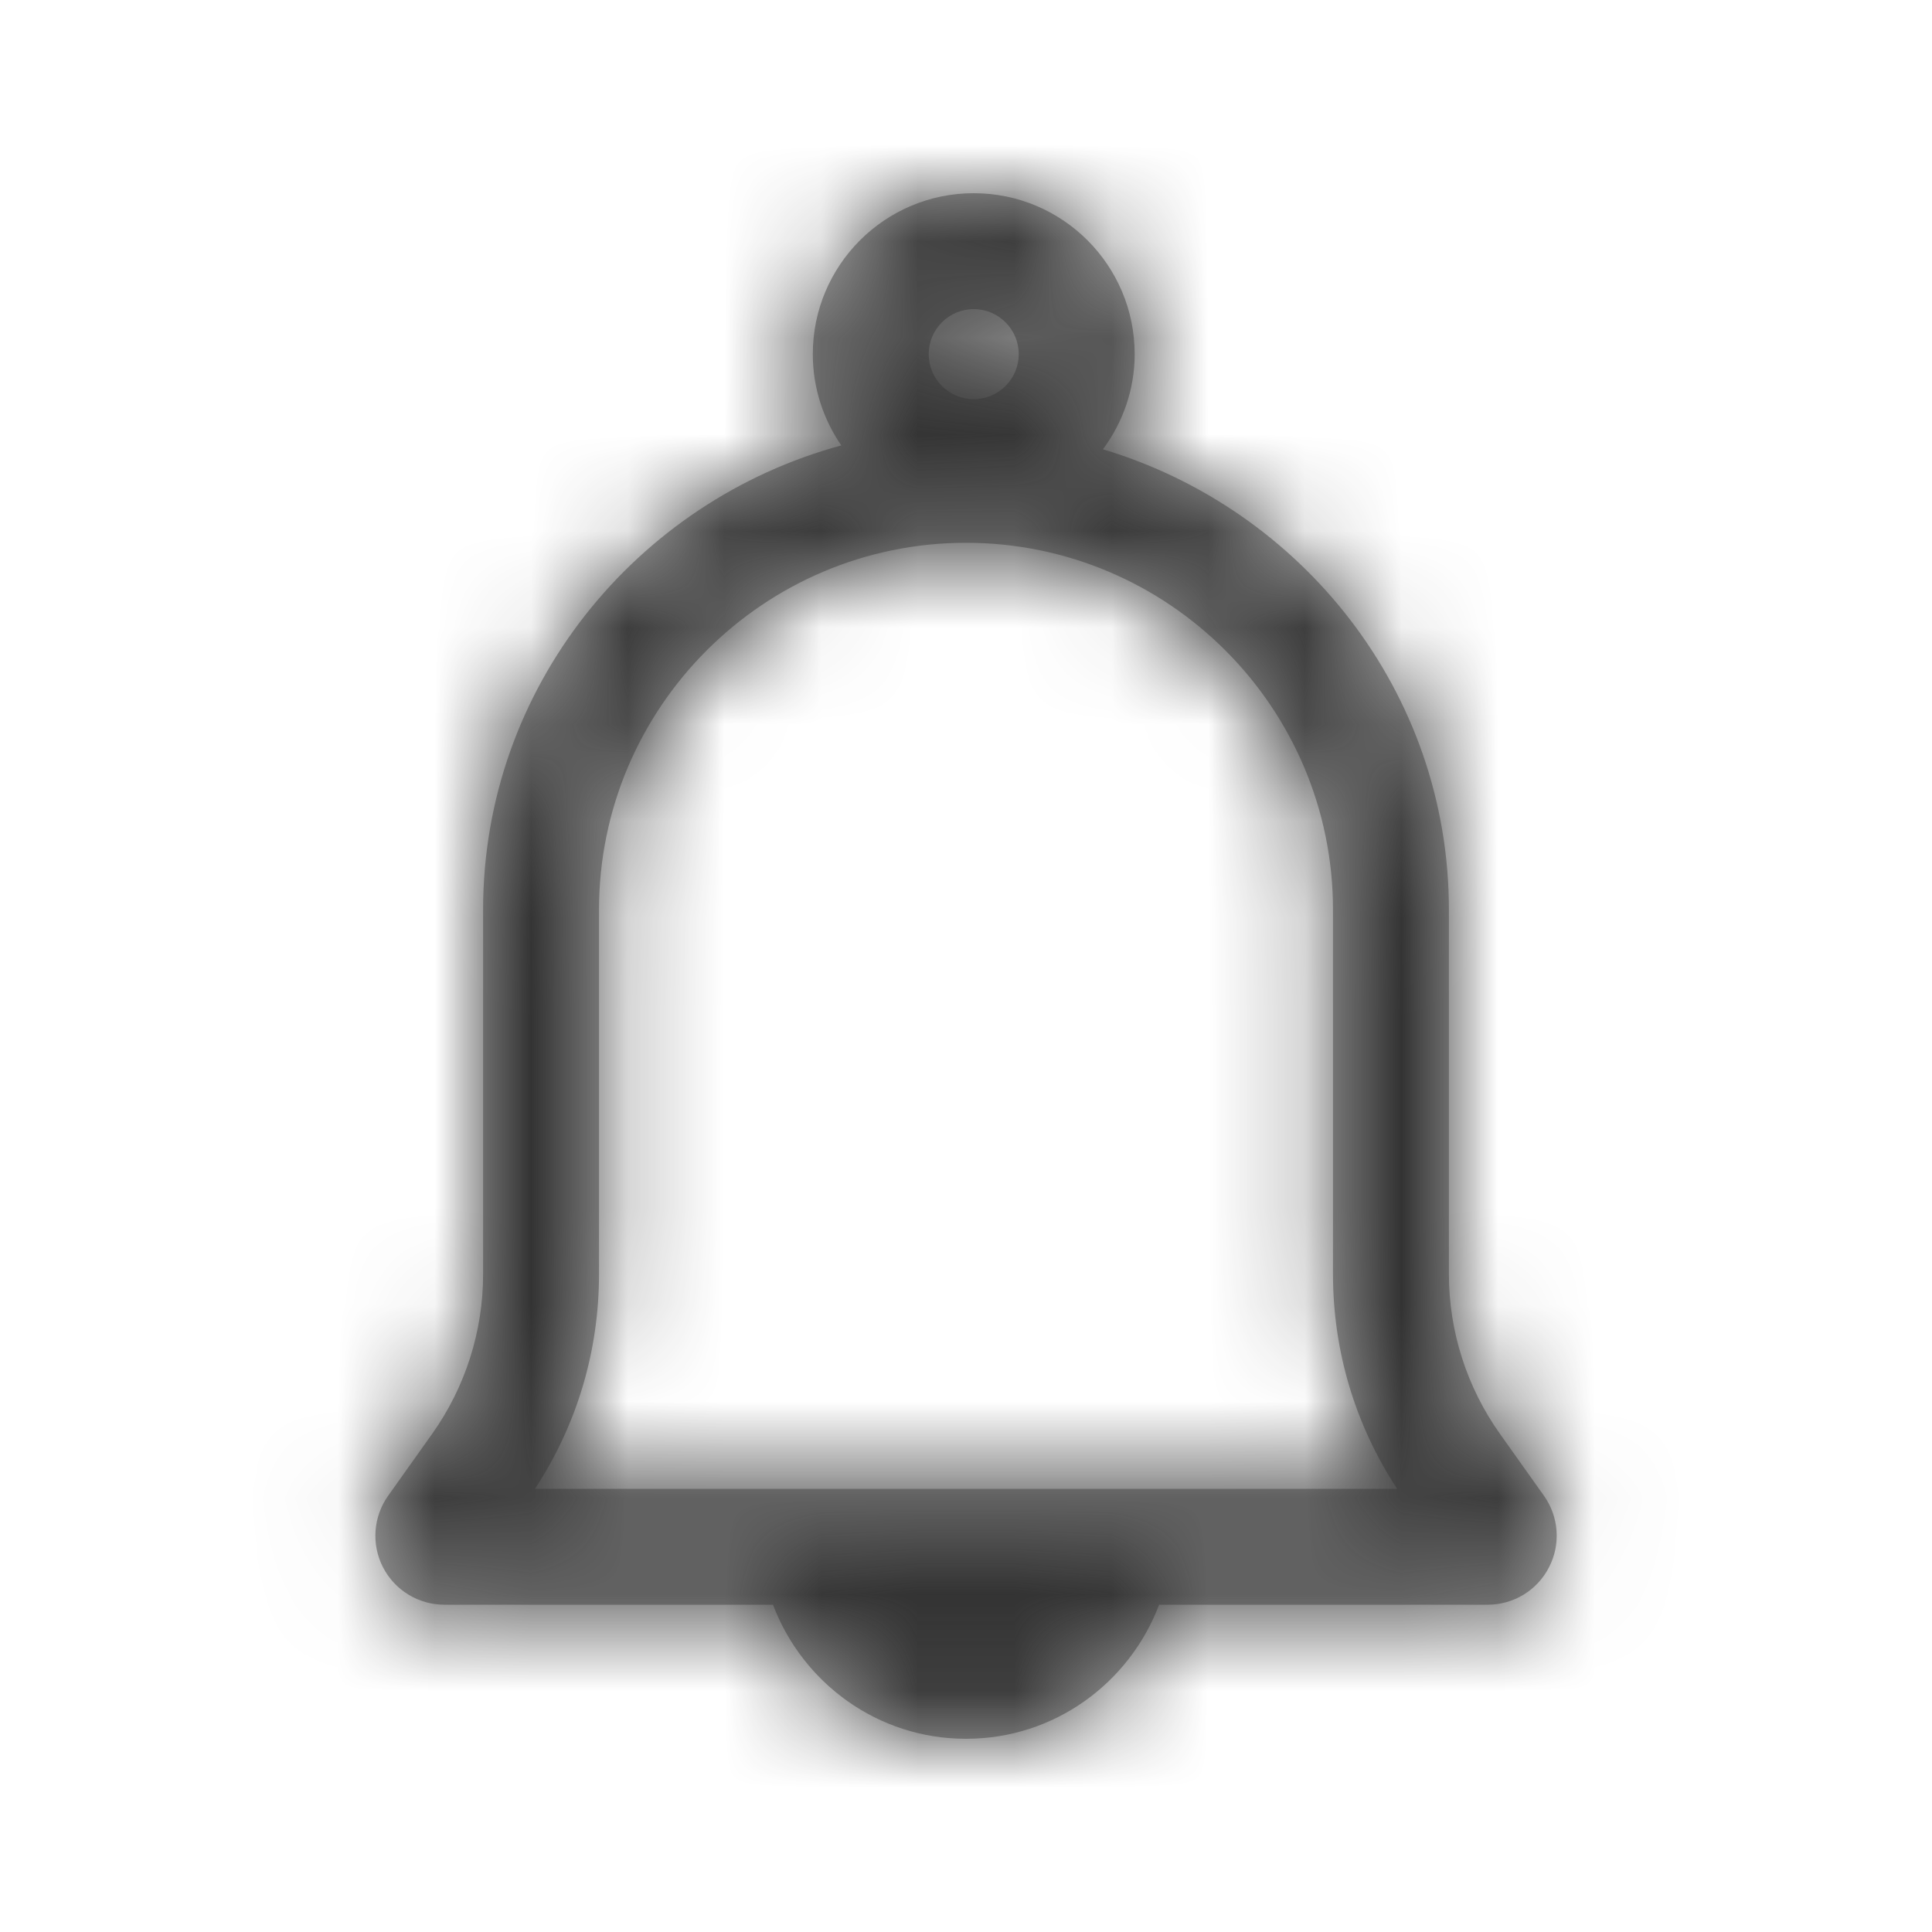 <?xml version="1.0" encoding="UTF-8"?>
<svg width="20px" height="20px" viewBox="0 0 20 20" version="1.1" xmlns="http://www.w3.org/2000/svg" xmlns:xlink="http://www.w3.org/1999/xlink">
    <title>Icon/Inbox</title>
    <defs>
        <polygon id="path-1" points="0 20 20 20 20 0 0 0"></polygon>
        <path d="M5.538,15.412 C5.973,14.75 6.201,13.984 6.201,13.189 L6.201,9.418 C6.201,7.324 7.906,5.619 10,5.619 C12.095,5.619 13.799,7.324 13.799,9.418 L13.799,13.189 C13.799,13.985 14.028,14.75 14.463,15.412 L5.538,15.412 L5.538,15.412 Z M10.08,3.2 C10.337,3.2 10.546,3.409 10.546,3.666 C10.546,3.923 10.337,4.132 10.08,4.132 C9.823,4.132 9.614,3.923 9.614,3.666 C9.614,3.409 9.823,3.2 10.08,3.2 L10.08,3.2 Z M15.983,15.484 L15.528,14.844 C15.184,14.36 14.999,13.782 14.999,13.189 L14.999,9.418 C14.999,7.164 13.478,5.269 11.418,4.651 C11.622,4.374 11.746,4.036 11.746,3.666 C11.746,2.746 11,2 10.08,2 C9.16,2 8.414,2.746 8.414,3.666 C8.414,4.017 8.524,4.342 8.709,4.611 C6.584,5.187 5.001,7.118 5.001,9.418 L5.001,13.189 C5.001,13.782 4.817,14.36 4.473,14.844 L4.018,15.484 C3.863,15.702 3.843,15.988 3.965,16.225 C4.088,16.463 4.333,16.612 4.6,16.612 L8.002,16.612 C8.308,17.421 9.084,18 10,18 C10.917,18 11.693,17.421 11.999,16.612 L15.401,16.612 C15.668,16.612 15.913,16.463 16.035,16.225 C16.158,15.988 16.138,15.702 15.983,15.484 L15.983,15.484 Z" id="path-3"></path>
    </defs>
    <g id="Icon/Inbox" stroke="none" stroke-width="1" fill="none" fill-rule="evenodd">
        <mask id="mask-2" fill="white">
            <use xlink:href="#path-1"></use>
        </mask>
        <g id="icon-inbox"></g>
        <mask id="mask-4" fill="white">
            <use xlink:href="#path-3"></use>
        </mask>
        <use id="icon-inbox" fill="#A6A6A6" xlink:href="#path-3"></use>
        <rect id="Color" fill="#333333" mask="url(#mask-4)" x="0" y="0" width="20" height="20"></rect>
    </g>
</svg>